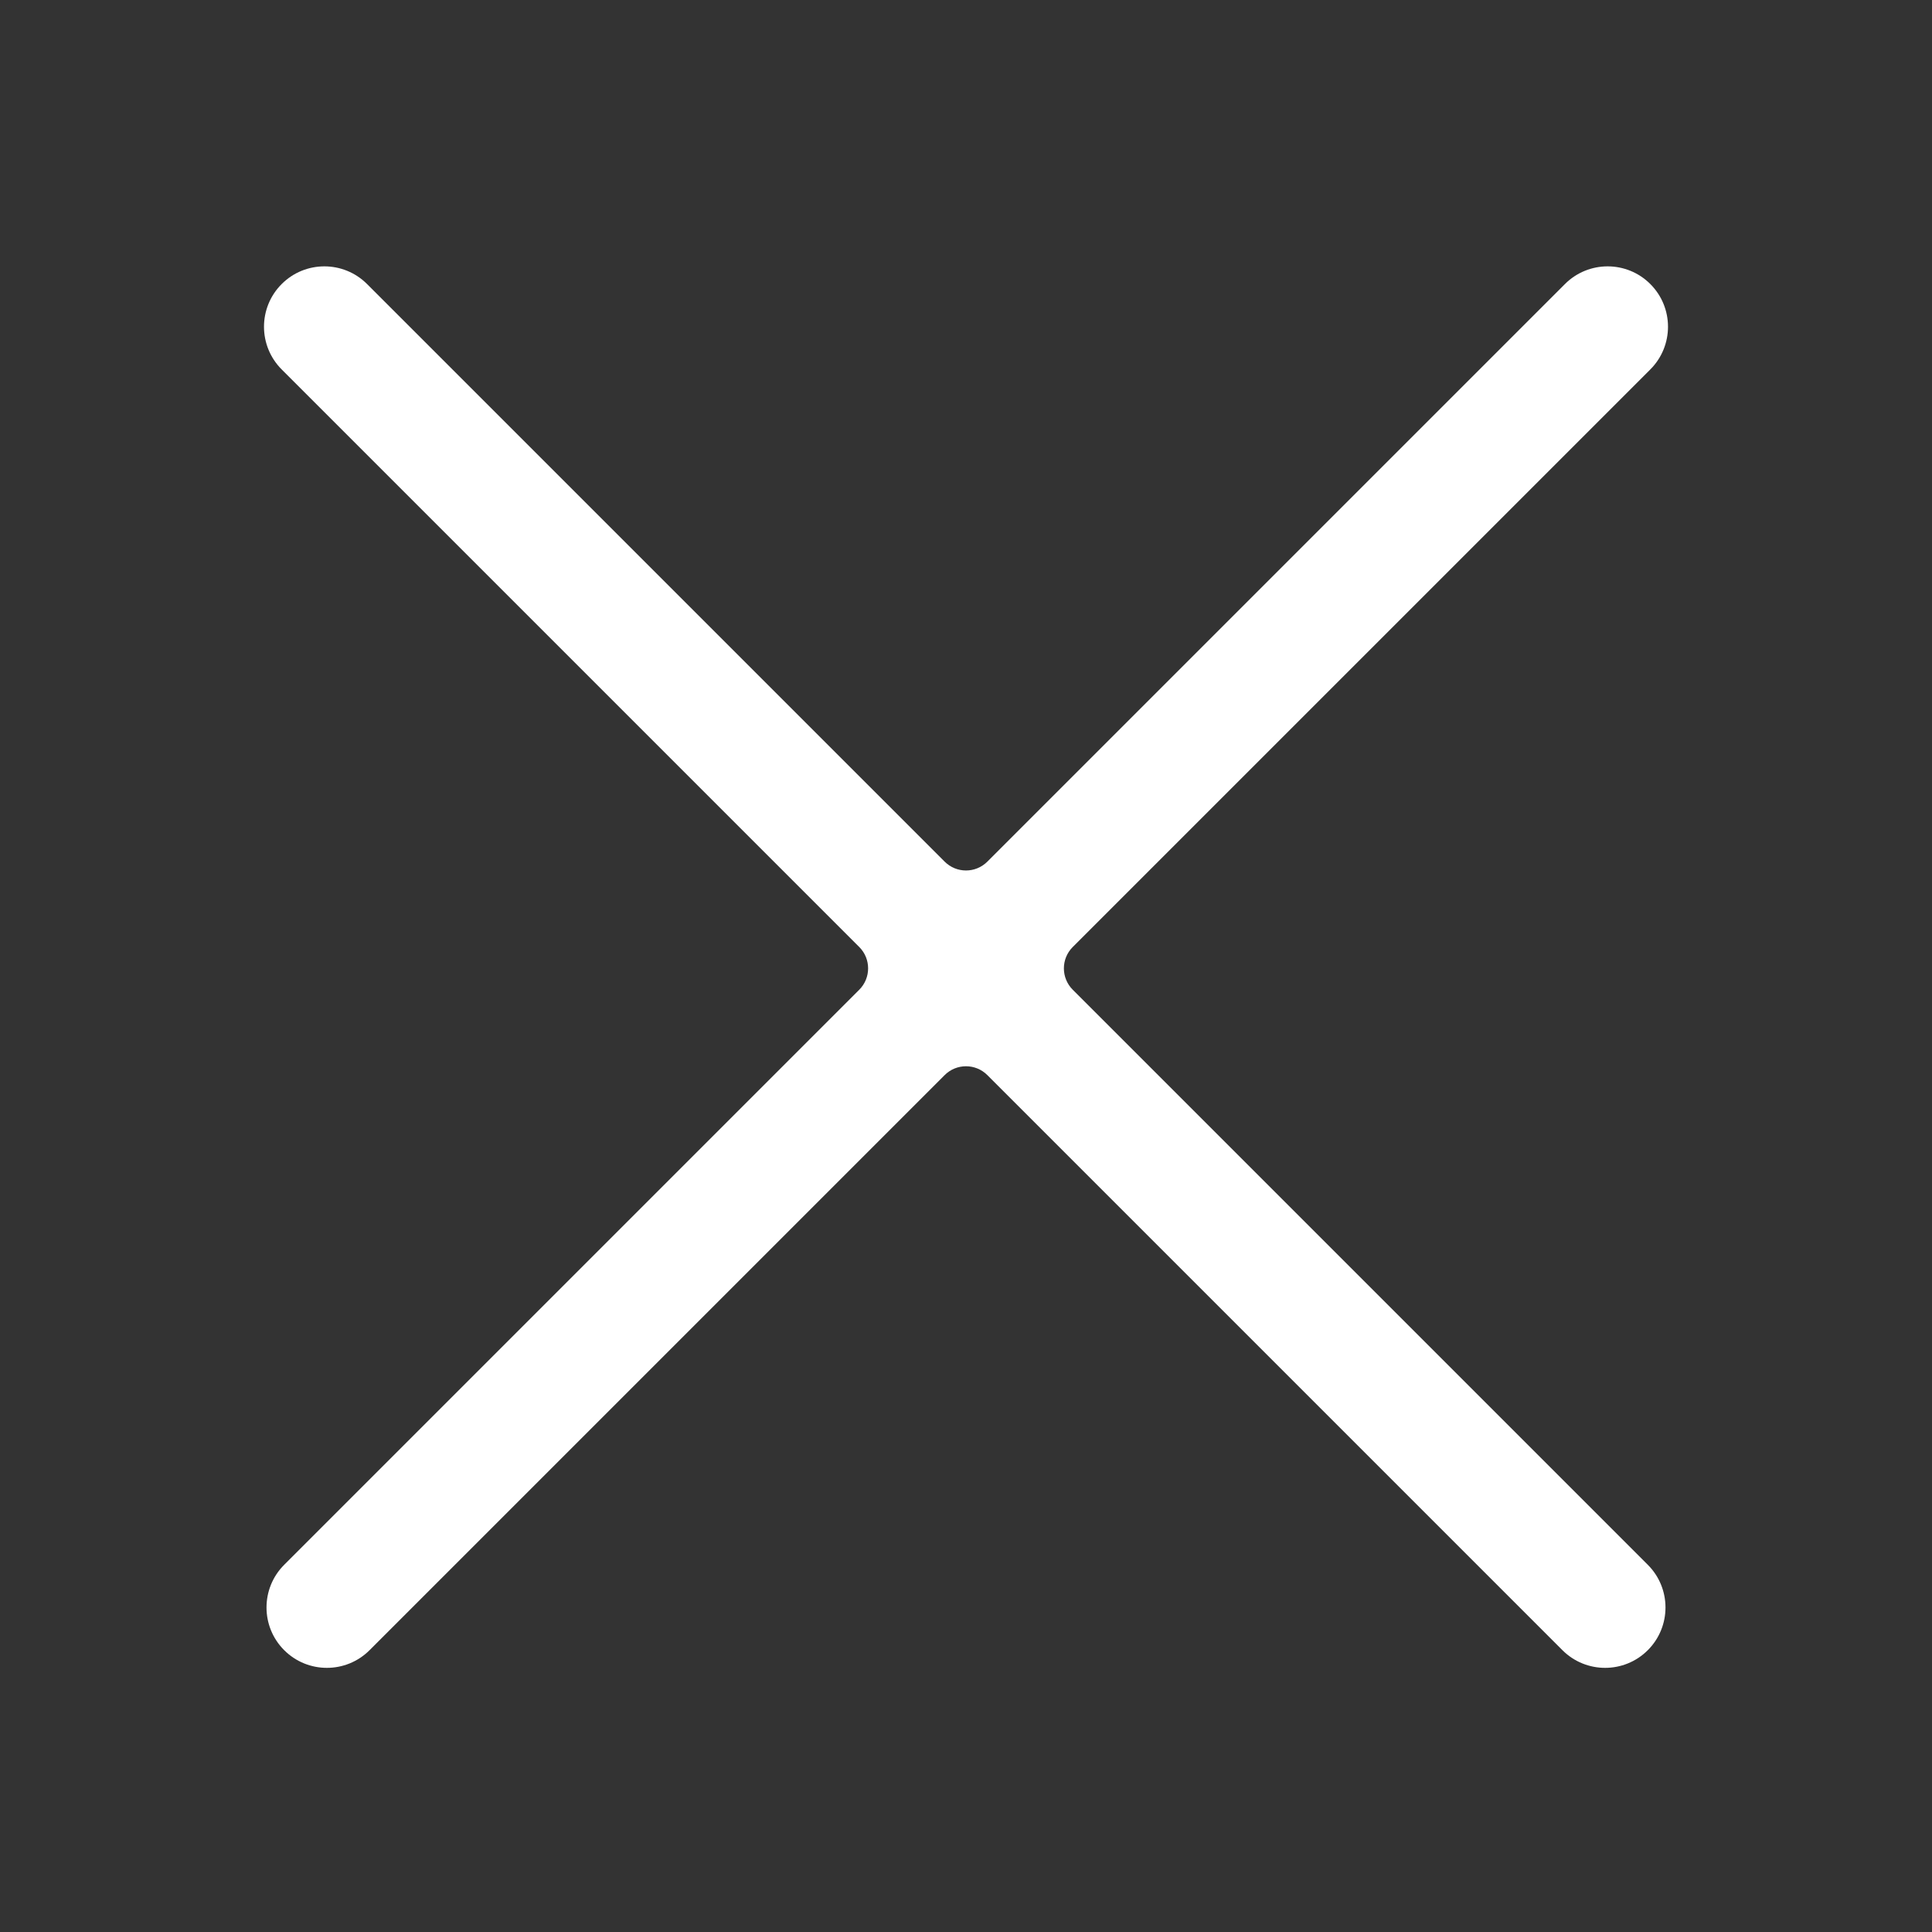 <svg width="256" height="256" viewBox="0 0 256 256" fill="none" xmlns="http://www.w3.org/2000/svg">
<rect x="0" y="0" width="256" height="256" fill="#333333" stroke="none"/>
<path fill-rule="evenodd" clip-rule="evenodd" d="M218.343 207.343C221.467 210.467 221.467 215.533 218.343 218.657C215.219 221.781 210.154 221.781 207.029 218.657L130.828 142.456C129.266 140.894 126.734 140.894 125.172 142.456L48.971 218.657C45.846 221.781 40.781 221.781 37.657 218.657C34.533 215.533 34.533 210.467 37.657 207.343L113.858 131.142C115.42 129.58 115.42 127.047 113.858 125.485L37.324 48.951C34.2 45.827 34.2 40.762 37.324 37.638C40.448 34.513 45.513 34.513 48.638 37.638L125.172 114.172C126.734 115.734 129.266 115.734 130.828 114.172L207.362 37.638C210.487 34.513 215.552 34.513 218.676 37.638C221.8 40.762 221.8 45.827 218.676 48.951L142.142 125.485C140.58 127.047 140.58 129.58 142.142 131.142L218.343 207.343Z" fill="white"/>
</svg>
